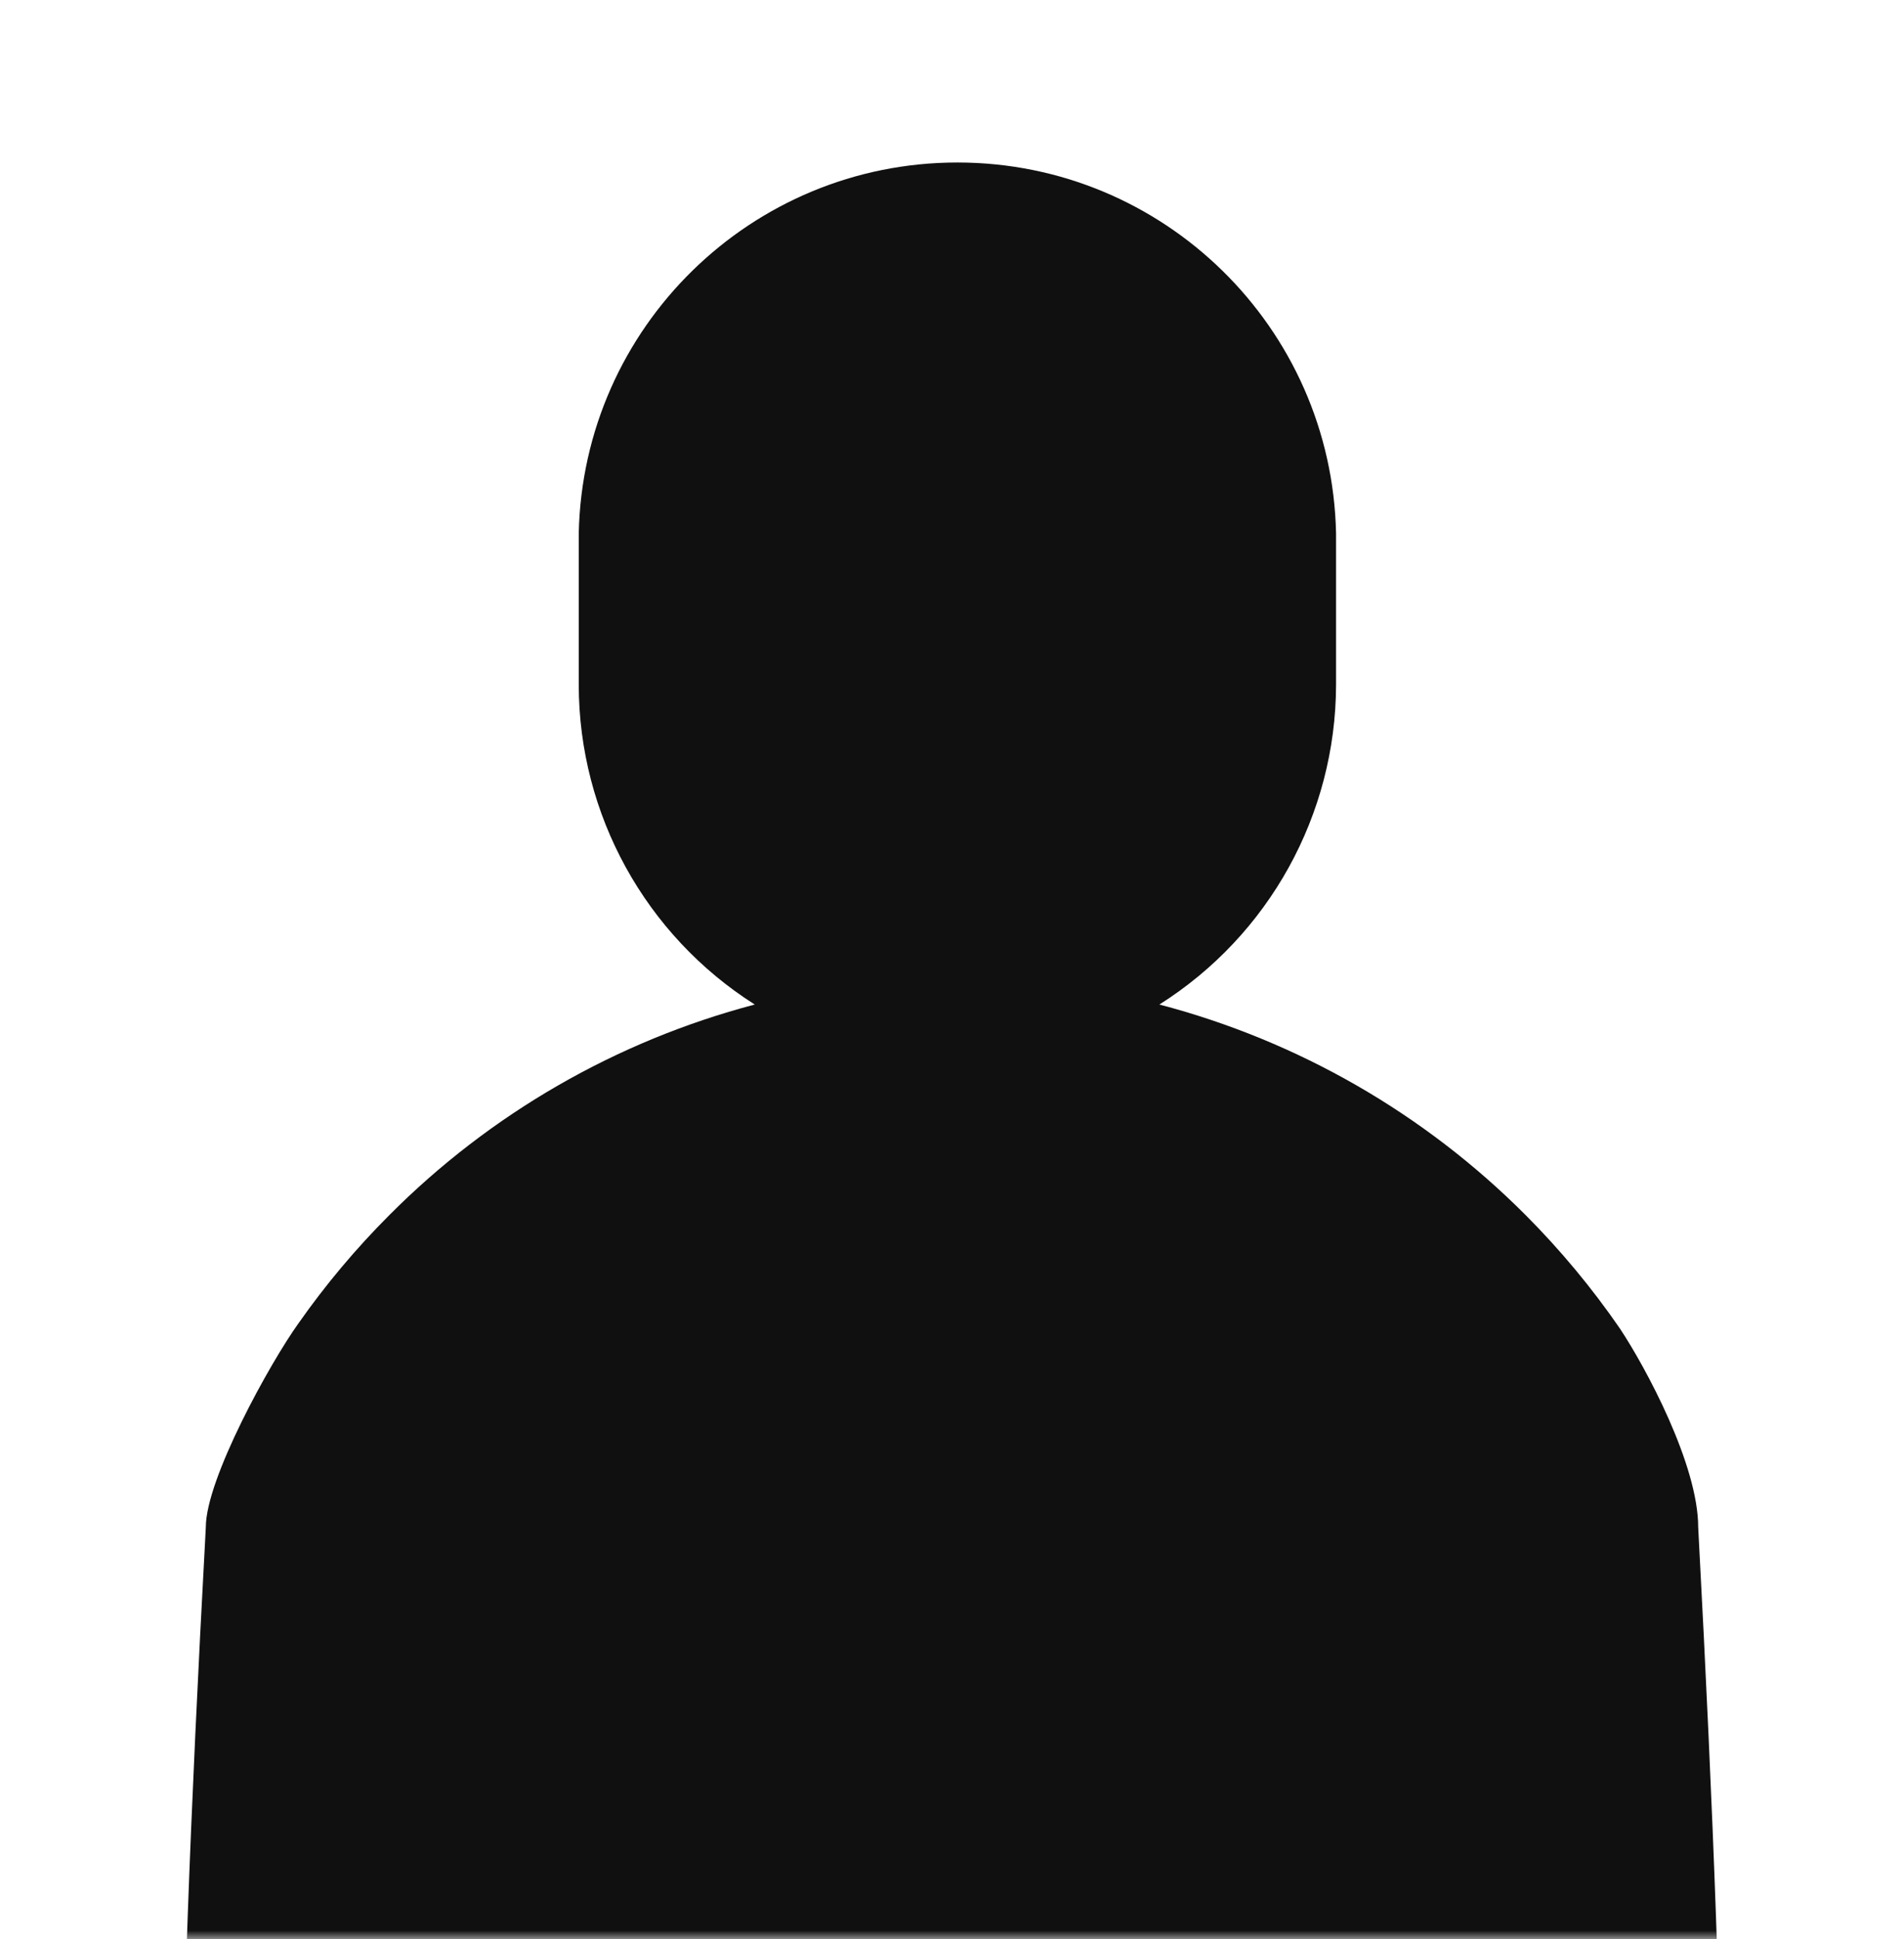 <?xml version="1.0" encoding="UTF-8"?>
<svg width="111px" height="113px" viewBox="0 0 111 113" version="1.1" xmlns="http://www.w3.org/2000/svg" xmlns:xlink="http://www.w3.org/1999/xlink">
    <!-- Generator: Sketch 52.6 (67491) - http://www.bohemiancoding.com/sketch -->
    <title>noun_person_1218528</title>
    <desc>Created with Sketch.</desc>
    <defs>
        <rect id="path-1" x="0" y="0" width="111" height="113"></rect>
        <filter x="-42.9%" y="-29.5%" width="185.7%" height="159.1%" filterUnits="objectBoundingBox" id="filter-3">
            <feOffset dx="0" dy="0" in="SourceAlpha" result="shadowOffsetOuter1"></feOffset>
            <feGaussianBlur stdDeviation="10" in="shadowOffsetOuter1" result="shadowBlurOuter1"></feGaussianBlur>
            <feColorMatrix values="0 0 0 0 1   0 0 0 0 1   0 0 0 0 1  0 0 0 0.1 0" type="matrix" in="shadowBlurOuter1" result="shadowMatrixOuter1"></feColorMatrix>
            <feMerge>
                <feMergeNode in="shadowMatrixOuter1"></feMergeNode>
                <feMergeNode in="SourceGraphic"></feMergeNode>
            </feMerge>
        </filter>
    </defs>
    <g id="Page-1" stroke="none" stroke-width="1" fill="none" fill-rule="evenodd">
        <g id="Artboard" transform="translate(-456, -232)">
            <g id="noun_person_1218528" transform="translate(456, 232)">
                <mask id="mask-2" fill="white">
                    <use xlink:href="#path-1"></use>
                </mask>
                <g id="Mask"></g>
                <g filter="url(#filter-3)" mask="url(#mask-2)" fill="#101010" id="Path">
                    <g transform="translate(10, 9)">
                        <path d="M84.43,68.41 C82.802,66.049 80.965,63.84 78.94,61.81 C73.04,55.895 65.671,51.66 57.59,49.54 C63.986,45.503 67.873,38.474 67.89,30.91 L67.89,22.08 C67.634,10.071 57.826,0.47 45.815,0.47 C33.804,0.47 23.996,10.071 23.74,22.08 L23.74,30.92 C23.752,38.472 27.622,45.495 34,49.54 C25.936,51.665 18.584,55.9 12.7,61.81 C10.754,63.756 8.98,65.867 7.4,68.12 C5.759,70.402 1.999,77.186 1.999,80 C0.126,114.459 0.126,131.69 1.999,131.695 L89.002,131.695 C90.84,131.704 90.84,114.473 89.002,80 C89.002,76.369 85.956,70.705 84.43,68.41 Z"></path>
                    </g>
                </g>
            </g>
        </g>
    </g>
</svg>